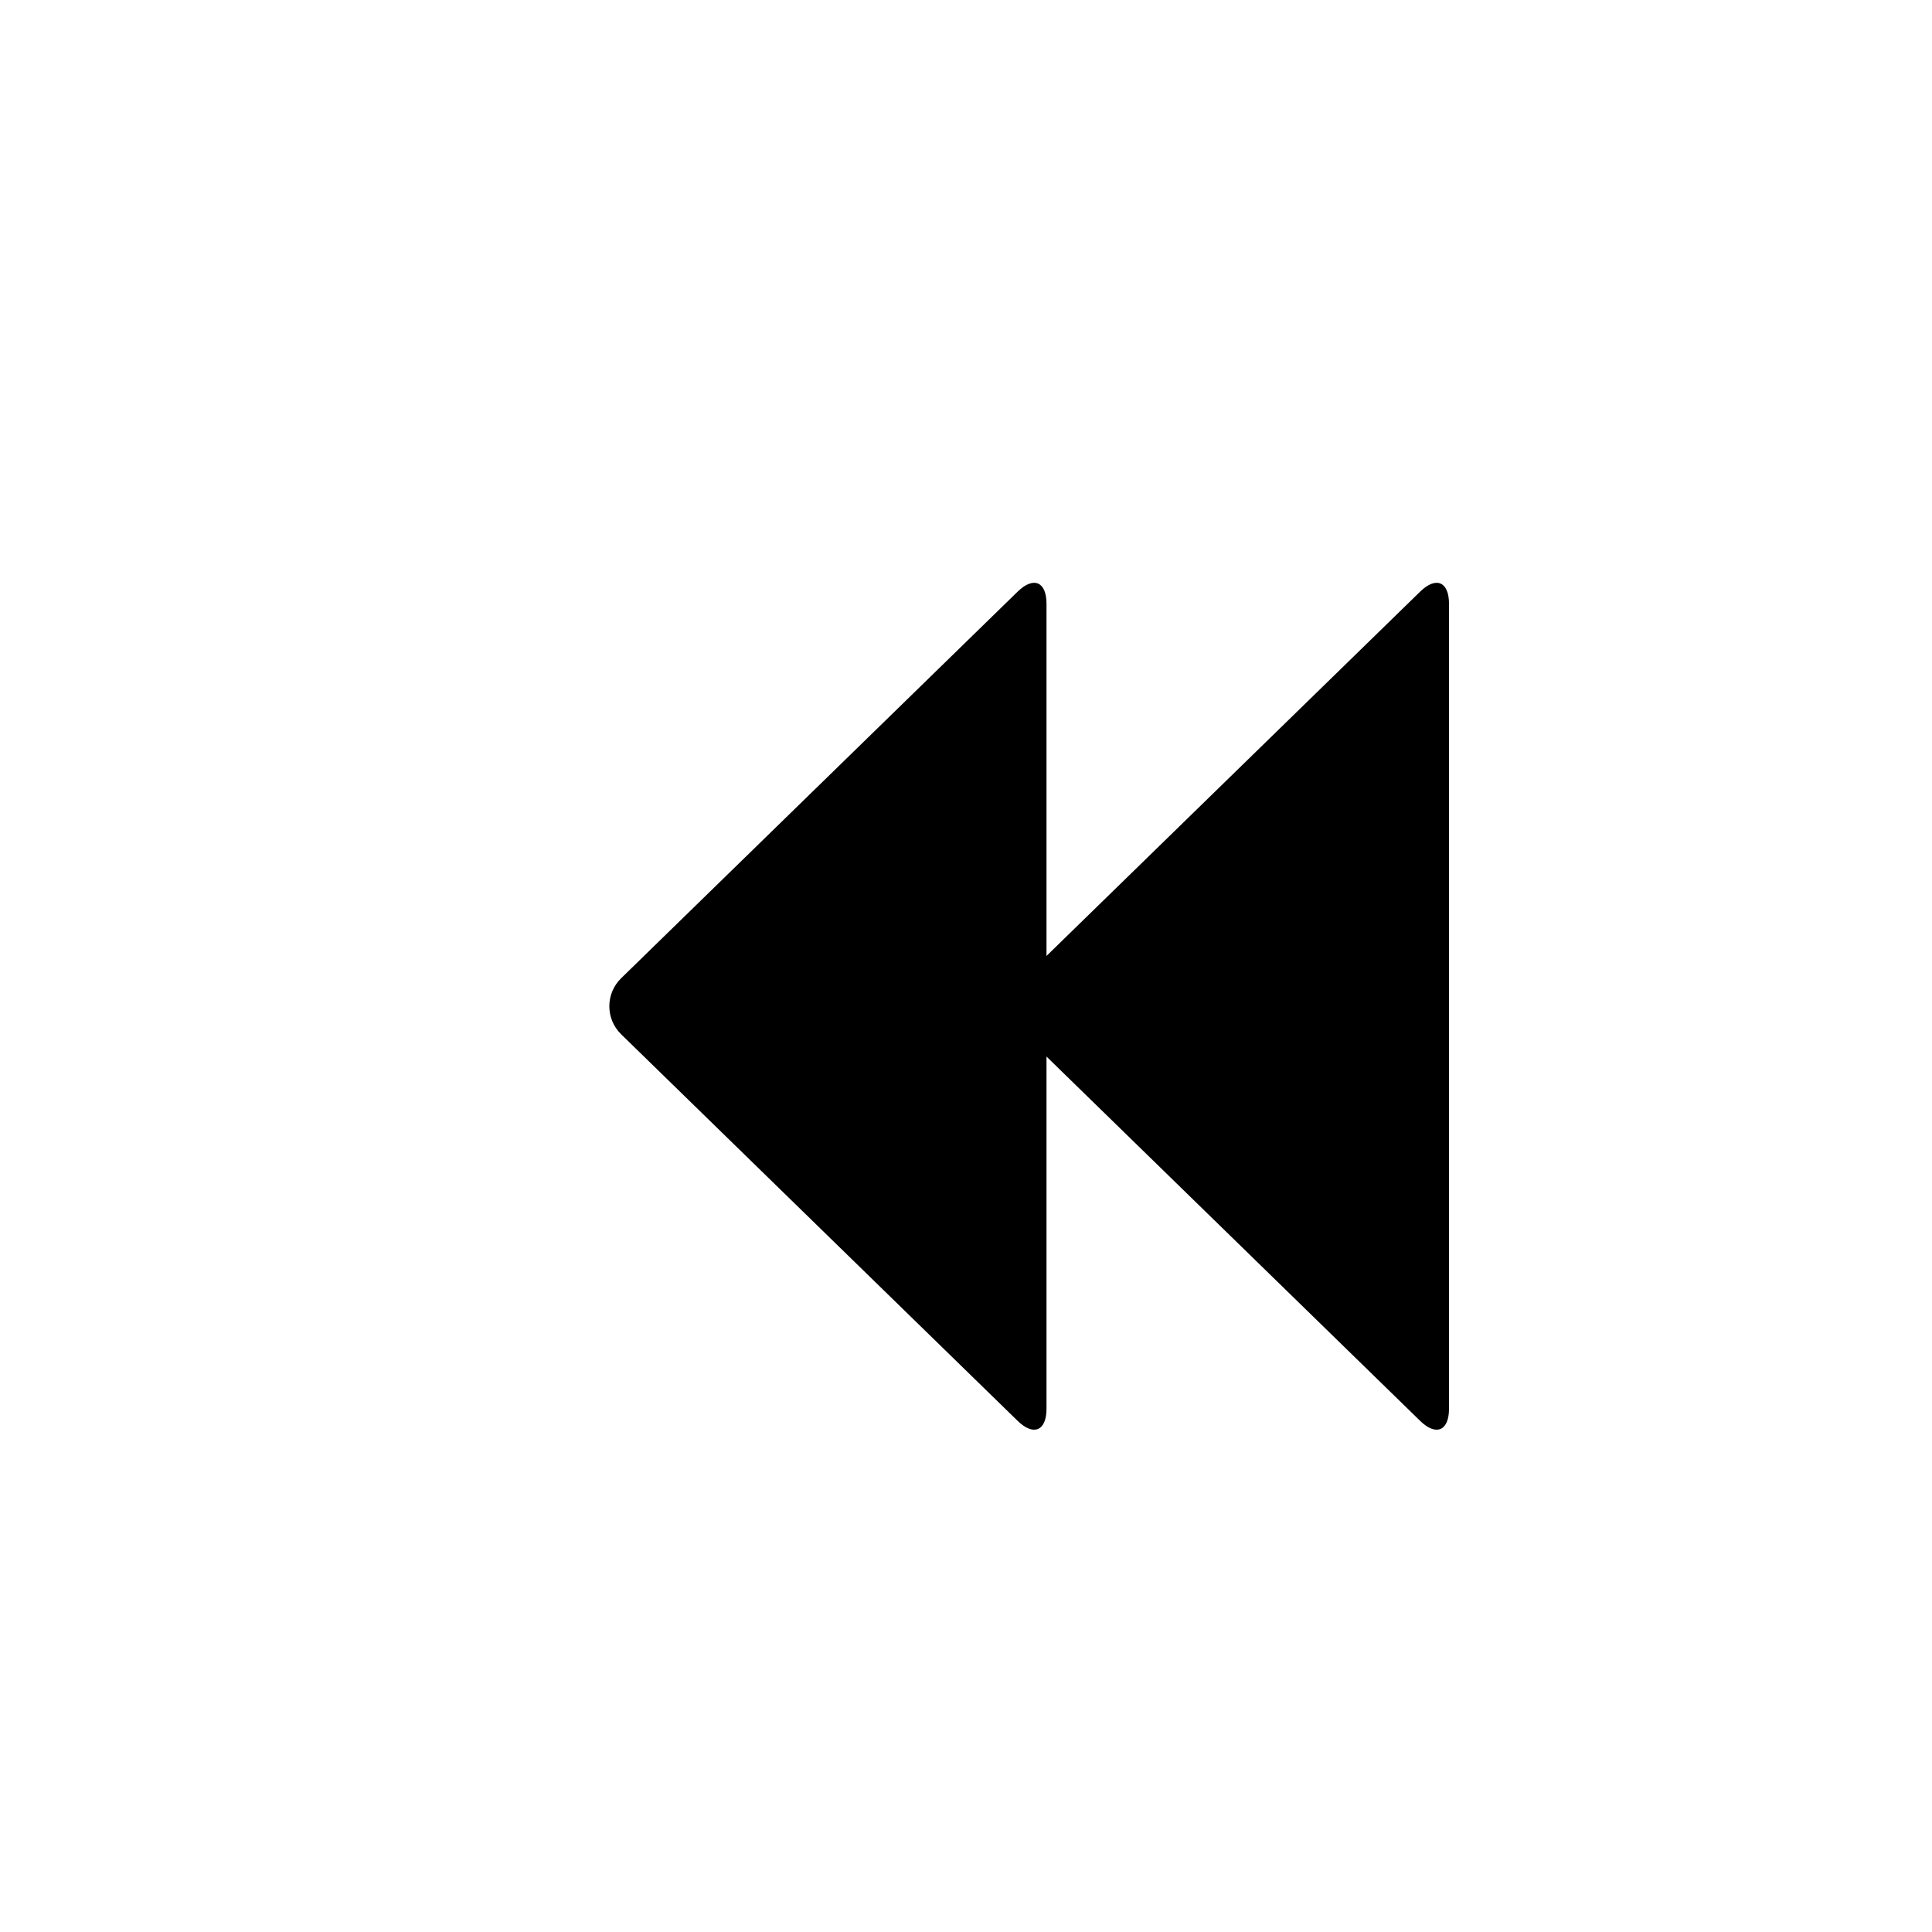 <?xml version="1.0" encoding="utf-8"?>
<!-- Generator: Adobe Illustrator 19.1.0, SVG Export Plug-In . SVG Version: 6.00 Build 0)  -->
<svg version="1.1" id="Layer_1" xmlns="http://www.w3.org/2000/svg" xmlns:xlink="http://www.w3.org/1999/xlink" x="0px" y="0px"
	 viewBox="0 0 24 24" style="enable-background:new 0 0 24 24;" xml:space="preserve">
<g id="backward">
	<path style="fill-rule:evenodd;clip-rule:evenodd;" d="M18,7.5v10c0,0.275-0.161,0.343-0.358,0.151L13,13.125V17.5
		c0,0.275-0.161,0.343-0.358,0.151l-4.925-4.802c-0.197-0.192-0.197-0.506,0-0.698l4.925-4.802C12.839,7.157,13,7.225,13,7.5v4.375
		l4.642-4.526C17.839,7.157,18,7.225,18,7.5z"/>
</g>
</svg>
